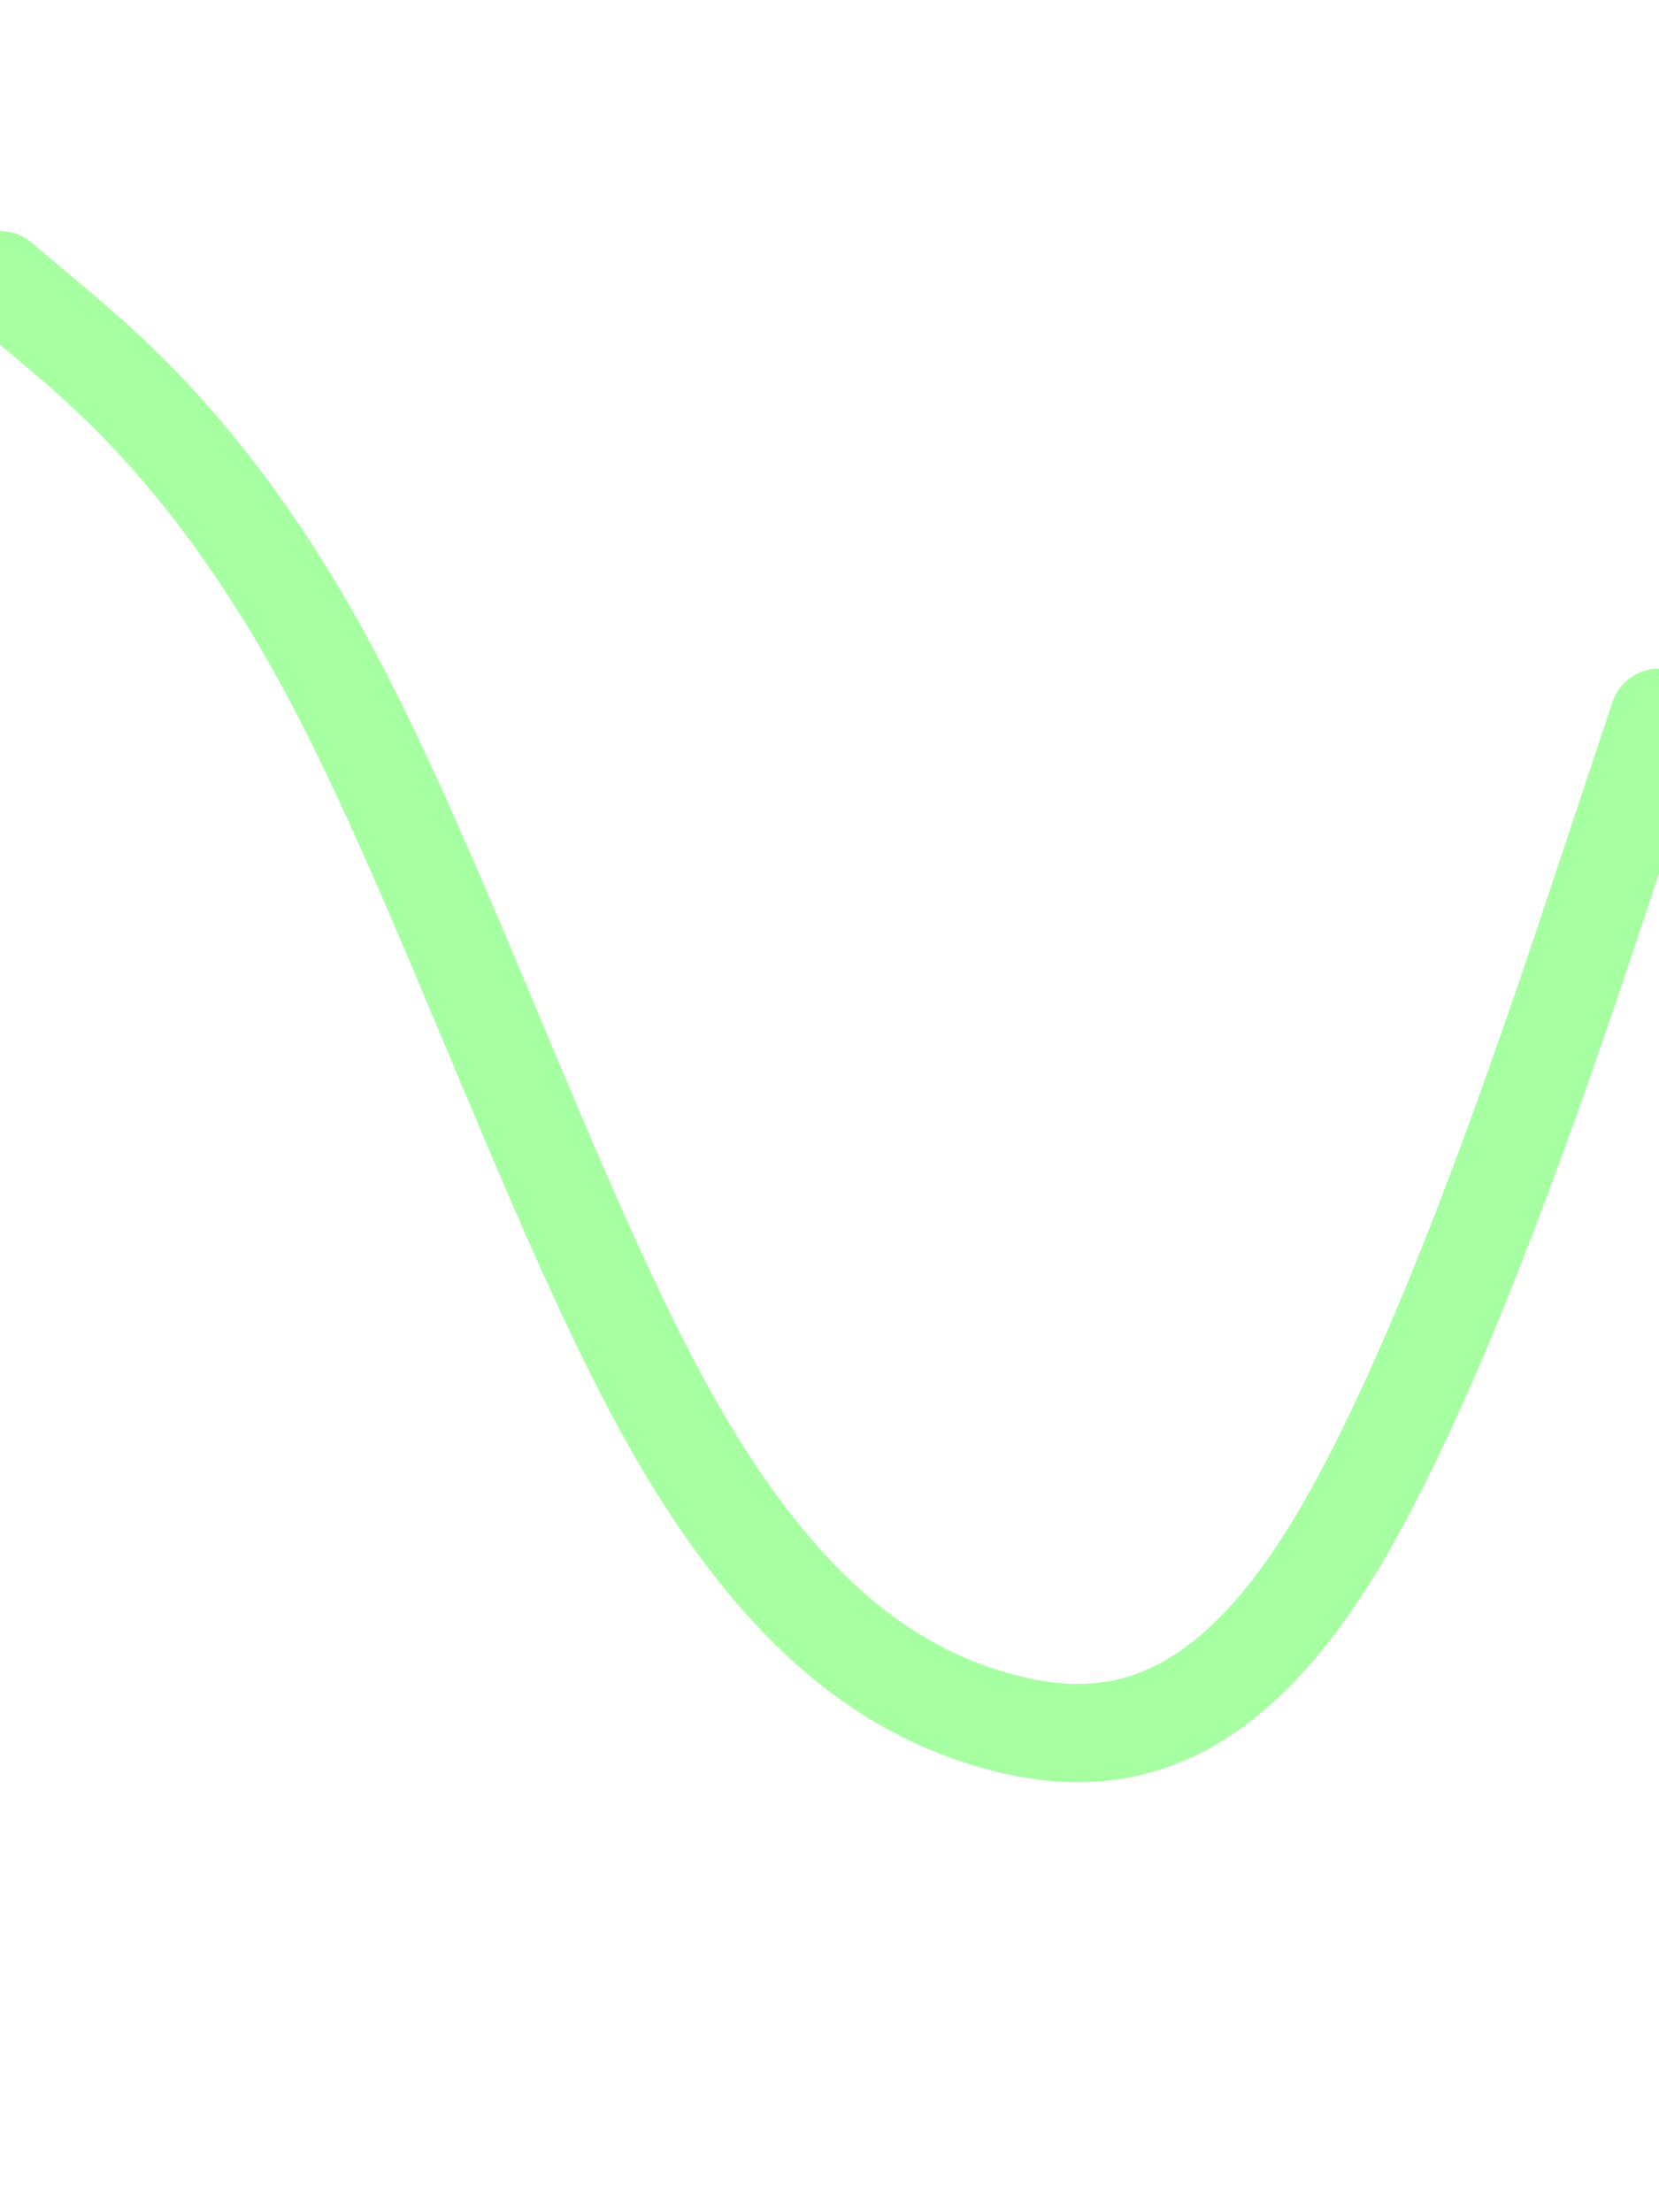 <svg id="visual" viewBox="0 0 675 900" width="675" height="900" xmlns="http://www.w3.org/2000/svg" xmlns:xlink="http://www.w3.org/1999/xlink" version="1.1">

<path d="M0 114L22.5 133C45 152 90 190 135 274.7C180 359.3 225 490.7 270 572.7C315 654.7 360 687.3 405 700C450 712.7 495 705.3 540 634C585 562.7 630 427.3 652.5 359.7L675 292" fill="none" stroke-linecap="round" stroke-linejoin="miter" stroke="#A6FFA1" stroke-width="40"></path></svg>
